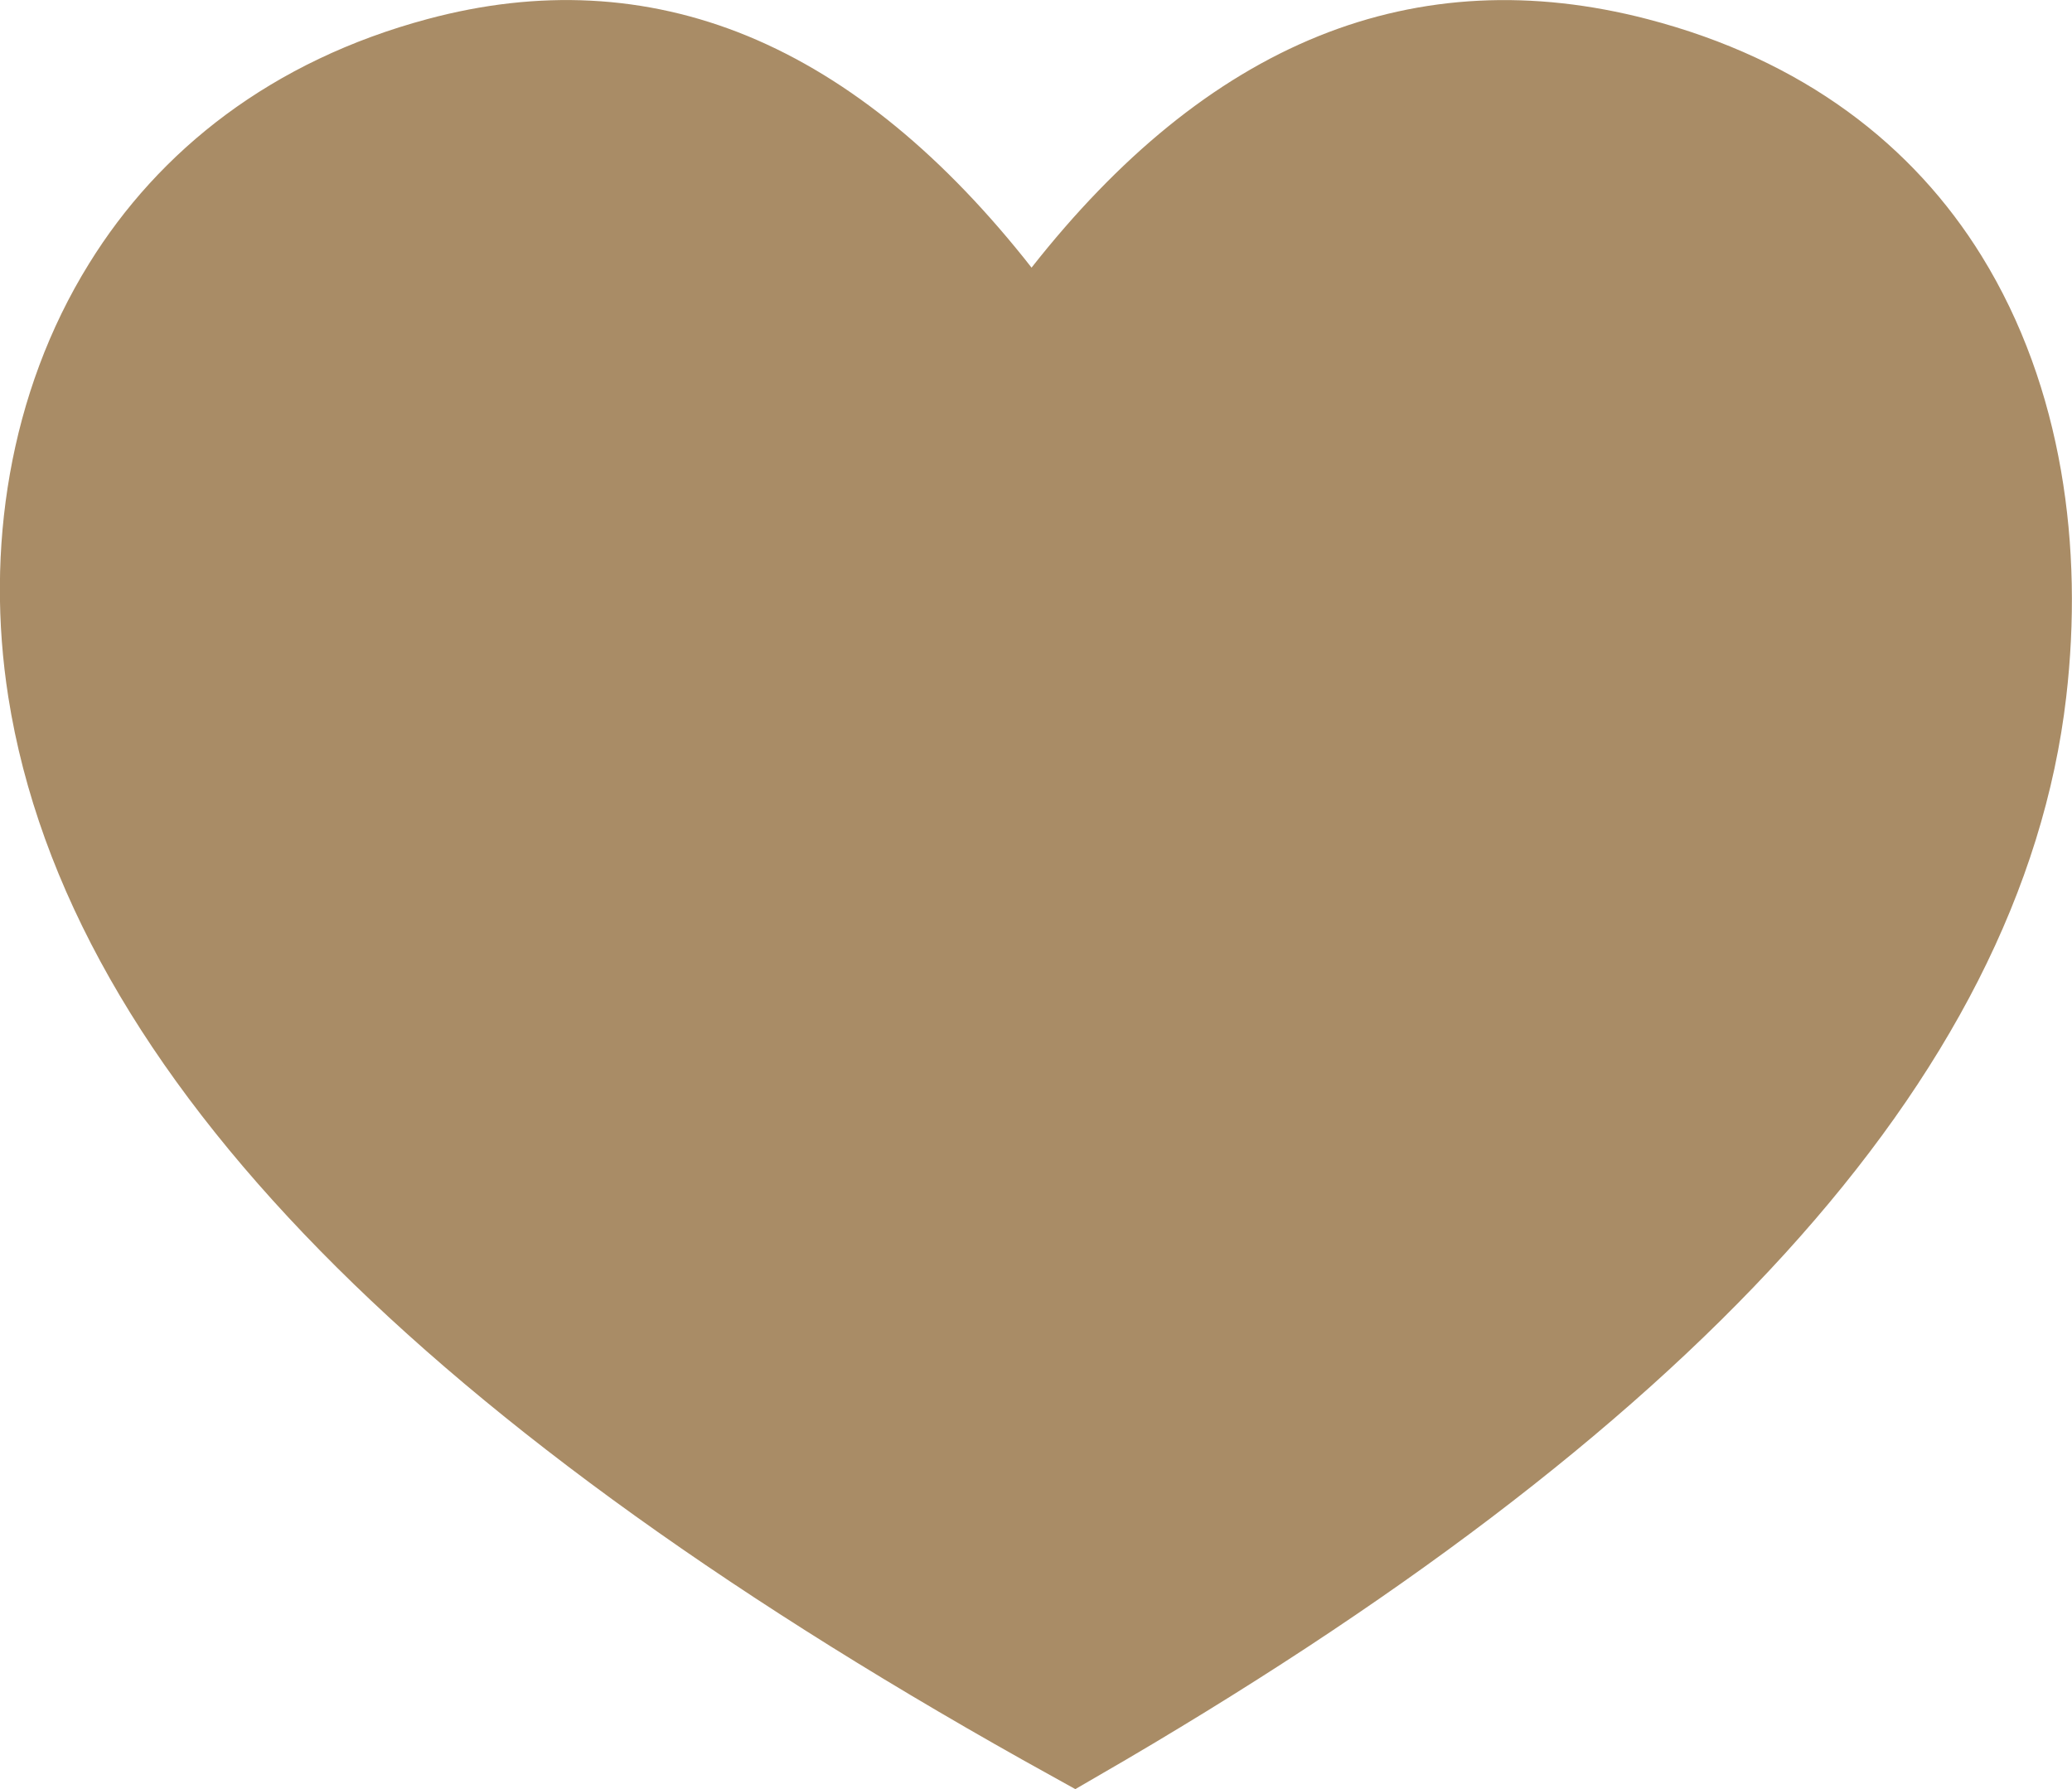 <svg xmlns="http://www.w3.org/2000/svg" width="22" height="19" viewBox="0 0 22 19">
    <path fill="#A98C66" fill-rule="evenodd" stroke="#A98C66" d="M10.56 3.151C9.68 2.031 8.745 1.256 7.745.844 6.775.446 5.75.395 4.67.685c-1.535.411-2.624 1.284-3.3 2.379C.59 4.322.353 5.866.582 7.324c.597 3.79 4.259 7.465 10.83 11.102 6.191-3.583 9.586-7.254 10.03-11.082.174-1.496-.036-3.084-.828-4.364-.653-1.056-1.706-1.893-3.251-2.294-1.123-.291-2.181-.24-3.173.16-1.018.411-1.963 1.185-2.844 2.305-.14.178-.27.355-.393.531-.122-.176-.253-.353-.393-.531z"/>
</svg>
